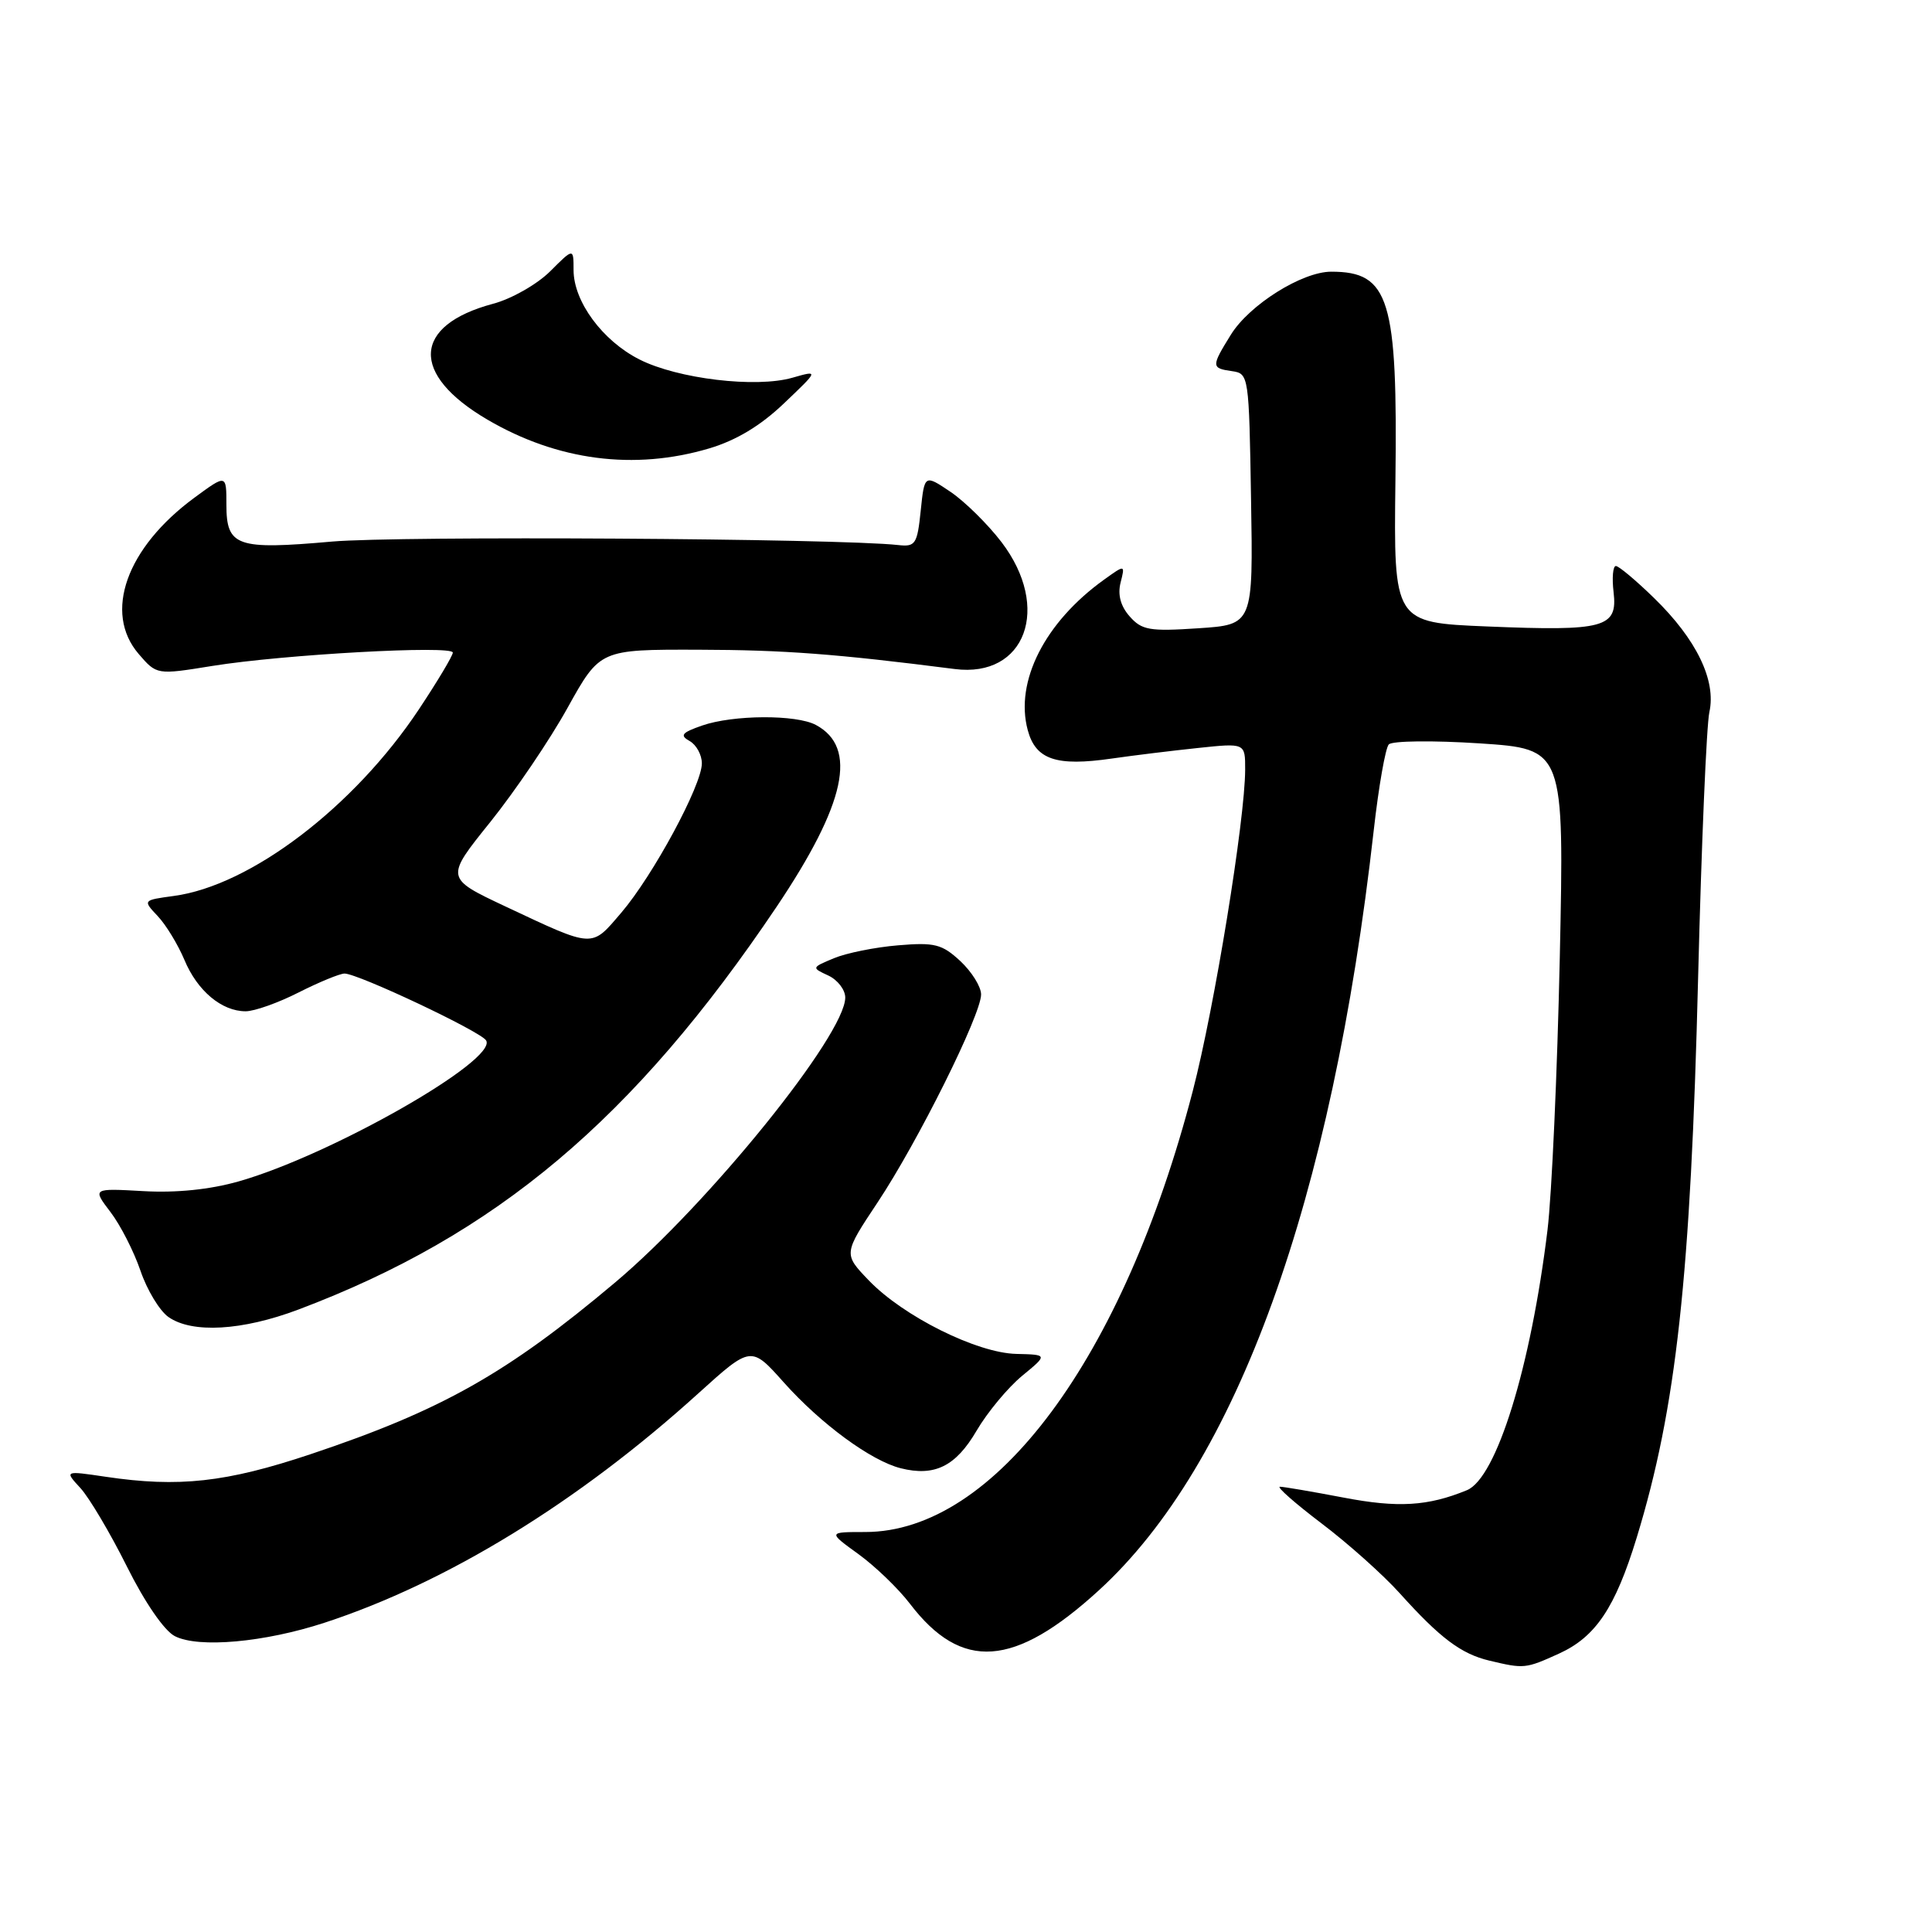 <?xml version="1.0" encoding="UTF-8" standalone="no"?>
<!DOCTYPE svg PUBLIC "-//W3C//DTD SVG 1.1//EN" "http://www.w3.org/Graphics/SVG/1.1/DTD/svg11.dtd" >
<svg xmlns="http://www.w3.org/2000/svg" xmlns:xlink="http://www.w3.org/1999/xlink" version="1.1" viewBox="0 0 256 256">
 <g >
 <path fill="currentColor"
d=" M 206.60 219.10 C 211.44 216.89 214.03 213.03 216.87 203.75 C 222.12 186.59 224.03 169.18 225.01 129.50 C 225.45 111.90 226.12 96.09 226.50 94.36 C 227.43 90.16 224.79 84.71 219.18 79.25 C 216.78 76.91 214.50 75.00 214.11 75.00 C 213.72 75.00 213.58 76.57 213.81 78.48 C 214.36 83.18 212.62 83.65 197.08 83.01 C 184.67 82.50 184.67 82.50 184.90 63.73 C 185.21 39.61 184.11 36.00 176.40 36.00 C 172.53 36.00 165.54 40.39 163.09 44.36 C 160.48 48.57 160.49 48.79 163.25 49.18 C 165.47 49.50 165.50 49.74 165.77 66.14 C 166.05 82.77 166.05 82.77 158.77 83.25 C 152.34 83.68 151.29 83.50 149.69 81.68 C 148.49 80.33 148.08 78.81 148.48 77.21 C 149.09 74.80 149.09 74.80 146.29 76.81 C 138.44 82.45 134.45 90.31 136.18 96.74 C 137.23 100.66 139.96 101.58 147.33 100.51 C 150.18 100.10 155.31 99.47 158.75 99.11 C 165.00 98.45 165.00 98.45 164.99 101.98 C 164.98 108.58 160.93 133.47 158.06 144.52 C 148.84 180.02 131.78 203.00 114.65 203.00 C 109.70 203.00 109.70 203.00 113.75 205.93 C 115.97 207.54 119.04 210.50 120.56 212.49 C 127.41 221.47 134.39 220.98 145.60 210.73 C 163.88 194.03 176.50 159.14 182.03 110.00 C 182.68 104.22 183.58 99.11 184.02 98.64 C 184.47 98.16 189.88 98.10 196.05 98.50 C 207.27 99.24 207.27 99.24 206.68 126.87 C 206.35 142.07 205.62 158.32 205.05 163.00 C 202.83 181.19 198.29 195.85 194.37 197.46 C 189.21 199.58 185.23 199.82 178.04 198.44 C 173.89 197.65 170.10 197.00 169.60 197.00 C 169.11 197.00 171.58 199.18 175.10 201.85 C 178.62 204.51 183.28 208.68 185.46 211.10 C 190.81 217.05 193.60 219.15 197.34 220.04 C 201.96 221.14 202.13 221.13 206.60 219.10 Z  M 43.00 215.02 C 59.23 209.71 76.60 199.06 92.51 184.65 C 99.52 178.31 99.52 178.31 103.86 183.18 C 108.78 188.69 115.42 193.56 119.35 194.55 C 123.84 195.68 126.64 194.30 129.40 189.58 C 130.83 187.14 133.54 183.88 135.42 182.32 C 138.85 179.50 138.85 179.50 134.67 179.40 C 129.44 179.28 119.69 174.42 115.12 169.66 C 111.75 166.15 111.75 166.15 116.29 159.32 C 121.62 151.30 130.00 134.46 130.00 131.77 C 130.00 130.75 128.76 128.76 127.25 127.35 C 124.82 125.10 123.85 124.85 119.00 125.26 C 115.97 125.51 112.15 126.28 110.50 126.97 C 107.52 128.21 107.52 128.23 109.75 129.26 C 110.99 129.84 112.00 131.15 112.00 132.18 C 112.00 137.11 93.92 159.49 81.50 169.94 C 67.16 182.01 58.53 186.87 41.18 192.68 C 29.97 196.43 23.69 197.12 14.01 195.68 C 8.53 194.87 8.53 194.87 10.66 197.18 C 11.83 198.46 14.60 203.13 16.81 207.56 C 19.19 212.34 21.78 216.10 23.17 216.80 C 26.32 218.41 35.05 217.62 43.00 215.02 Z  M 39.52 173.53 C 65.73 163.66 83.97 148.30 102.90 120.16 C 112.08 106.49 113.69 99.05 108.11 96.06 C 105.50 94.66 97.14 94.71 93.03 96.14 C 90.33 97.08 90.04 97.44 91.38 98.19 C 92.27 98.69 93.00 100.02 93.00 101.15 C 93.00 104.04 86.53 116.02 82.32 120.94 C 78.30 125.64 78.81 125.67 66.95 120.10 C 58.99 116.35 58.99 116.35 64.96 108.93 C 68.24 104.84 72.86 98.03 75.21 93.78 C 79.50 86.06 79.50 86.06 92.50 86.09 C 103.93 86.12 110.78 86.64 126.51 88.65 C 135.89 89.85 139.33 80.52 132.71 71.84 C 130.90 69.47 127.86 66.47 125.96 65.18 C 122.50 62.85 122.50 62.85 122.00 67.67 C 121.54 72.12 121.30 72.48 119.00 72.22 C 111.04 71.34 52.82 70.99 44.00 71.76 C 31.36 72.88 30.00 72.41 30.00 66.88 C 30.00 62.83 30.00 62.83 25.77 65.94 C 16.74 72.58 13.67 81.18 18.38 86.66 C 20.77 89.43 20.77 89.43 28.13 88.24 C 37.54 86.72 60.00 85.48 60.00 86.47 C 60.00 86.89 57.97 90.28 55.50 94.00 C 46.91 106.92 33.20 117.36 23.02 118.72 C 18.91 119.28 18.91 119.28 20.91 121.40 C 22.01 122.57 23.59 125.18 24.44 127.20 C 26.15 131.30 29.38 134.00 32.55 134.00 C 33.71 134.00 36.87 132.88 39.58 131.50 C 42.29 130.13 45.02 129.01 45.65 129.00 C 47.43 129.00 63.67 136.66 64.41 137.86 C 66.01 140.44 43.85 153.07 31.63 156.54 C 27.83 157.62 23.38 158.08 19.00 157.83 C 12.24 157.45 12.24 157.45 14.63 160.59 C 15.95 162.31 17.74 165.82 18.61 168.37 C 19.48 170.93 21.15 173.69 22.32 174.51 C 25.45 176.71 32.09 176.33 39.52 173.53 Z  M 93.96 59.42 C 97.56 58.35 100.78 56.41 103.89 53.44 C 108.50 49.05 108.50 49.05 105.00 50.05 C 100.18 51.44 89.80 50.20 84.73 47.63 C 79.83 45.15 76.00 39.95 76.00 35.78 C 76.00 32.85 76.00 32.85 72.89 35.96 C 71.17 37.67 67.79 39.60 65.34 40.25 C 54.64 43.11 54.32 49.59 64.58 55.60 C 73.86 61.04 84.05 62.36 93.96 59.42 Z "/>
</g>
</svg>